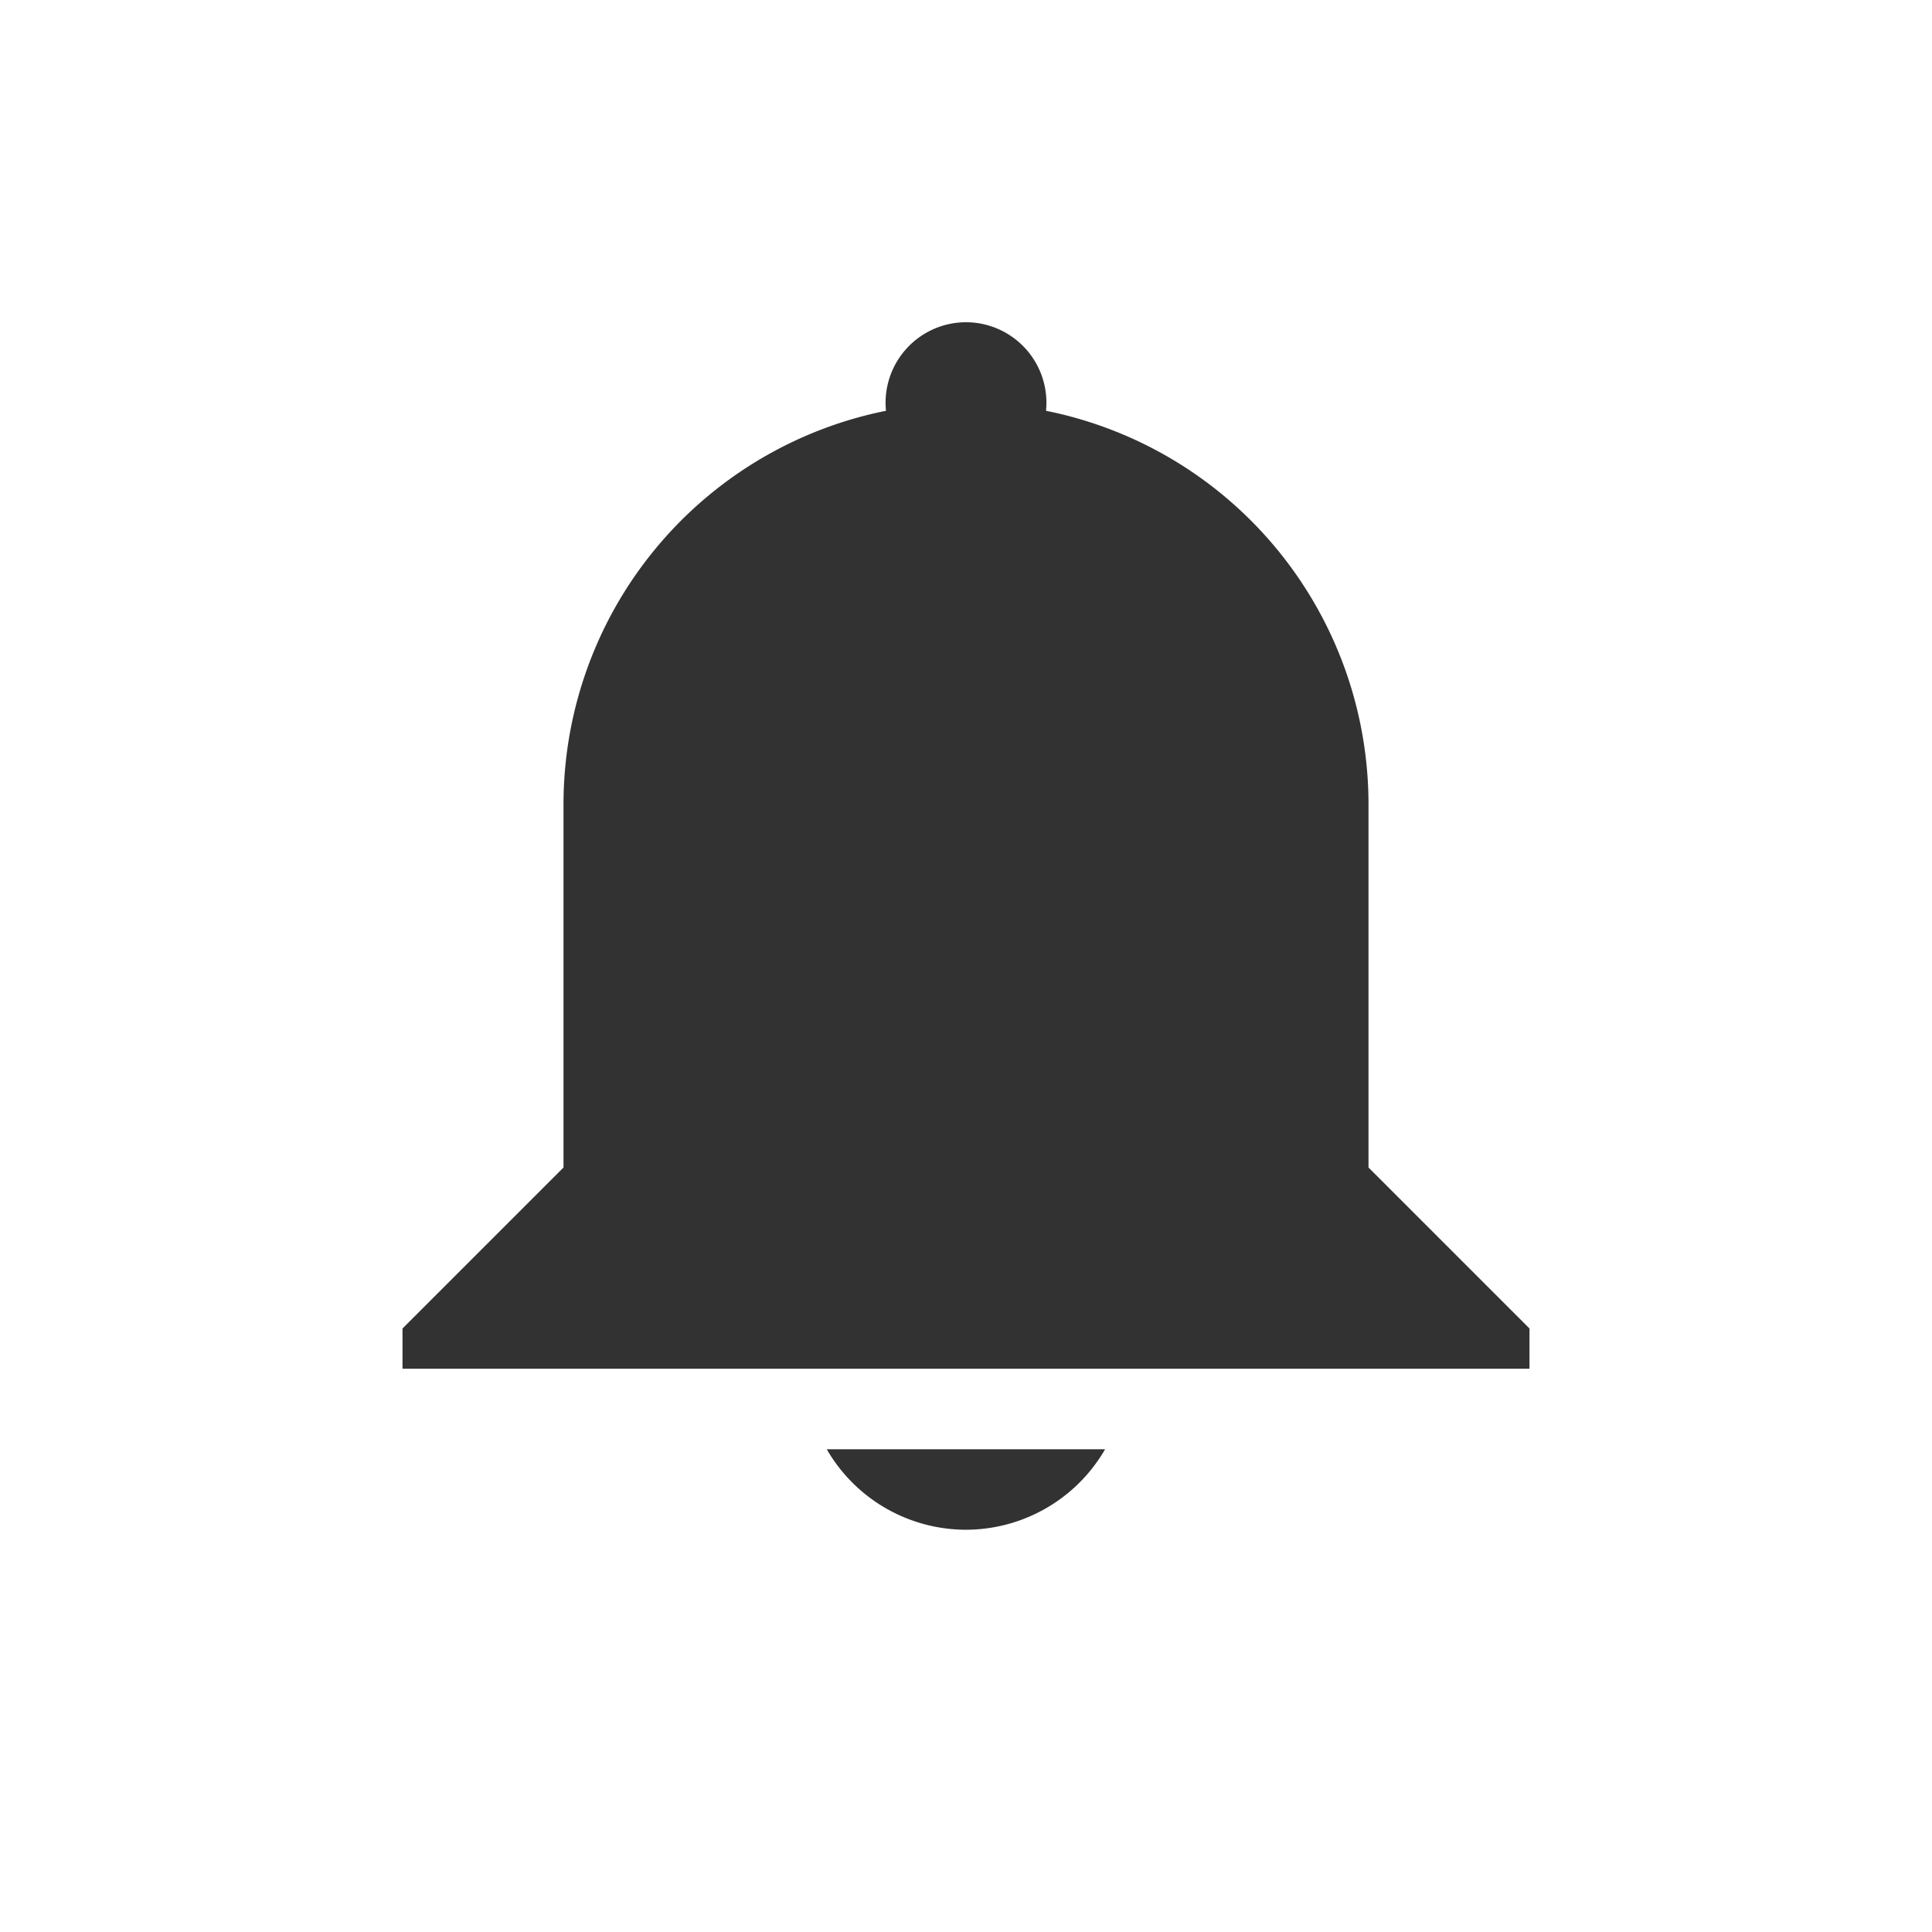 <svg height="24" width="24" xmlns="http://www.w3.org/2000/svg"><path d="M12 4.003a1 1 0 0 1 .994 1.1 4.987 4.987 0 0 1 4.006 4.9v4.5l2 2v.5H5v-.5l2-2v-4.5a4.988 4.988 0 0 1 4.006-4.9 1 1 0 0 1 .994-1.1zm1.728 14a2 2 0 0 1-1.728 1 2 2 0 0 1-1.73-1z" fill="#323232" stroke-width="3" stroke-linecap="round"/></svg>